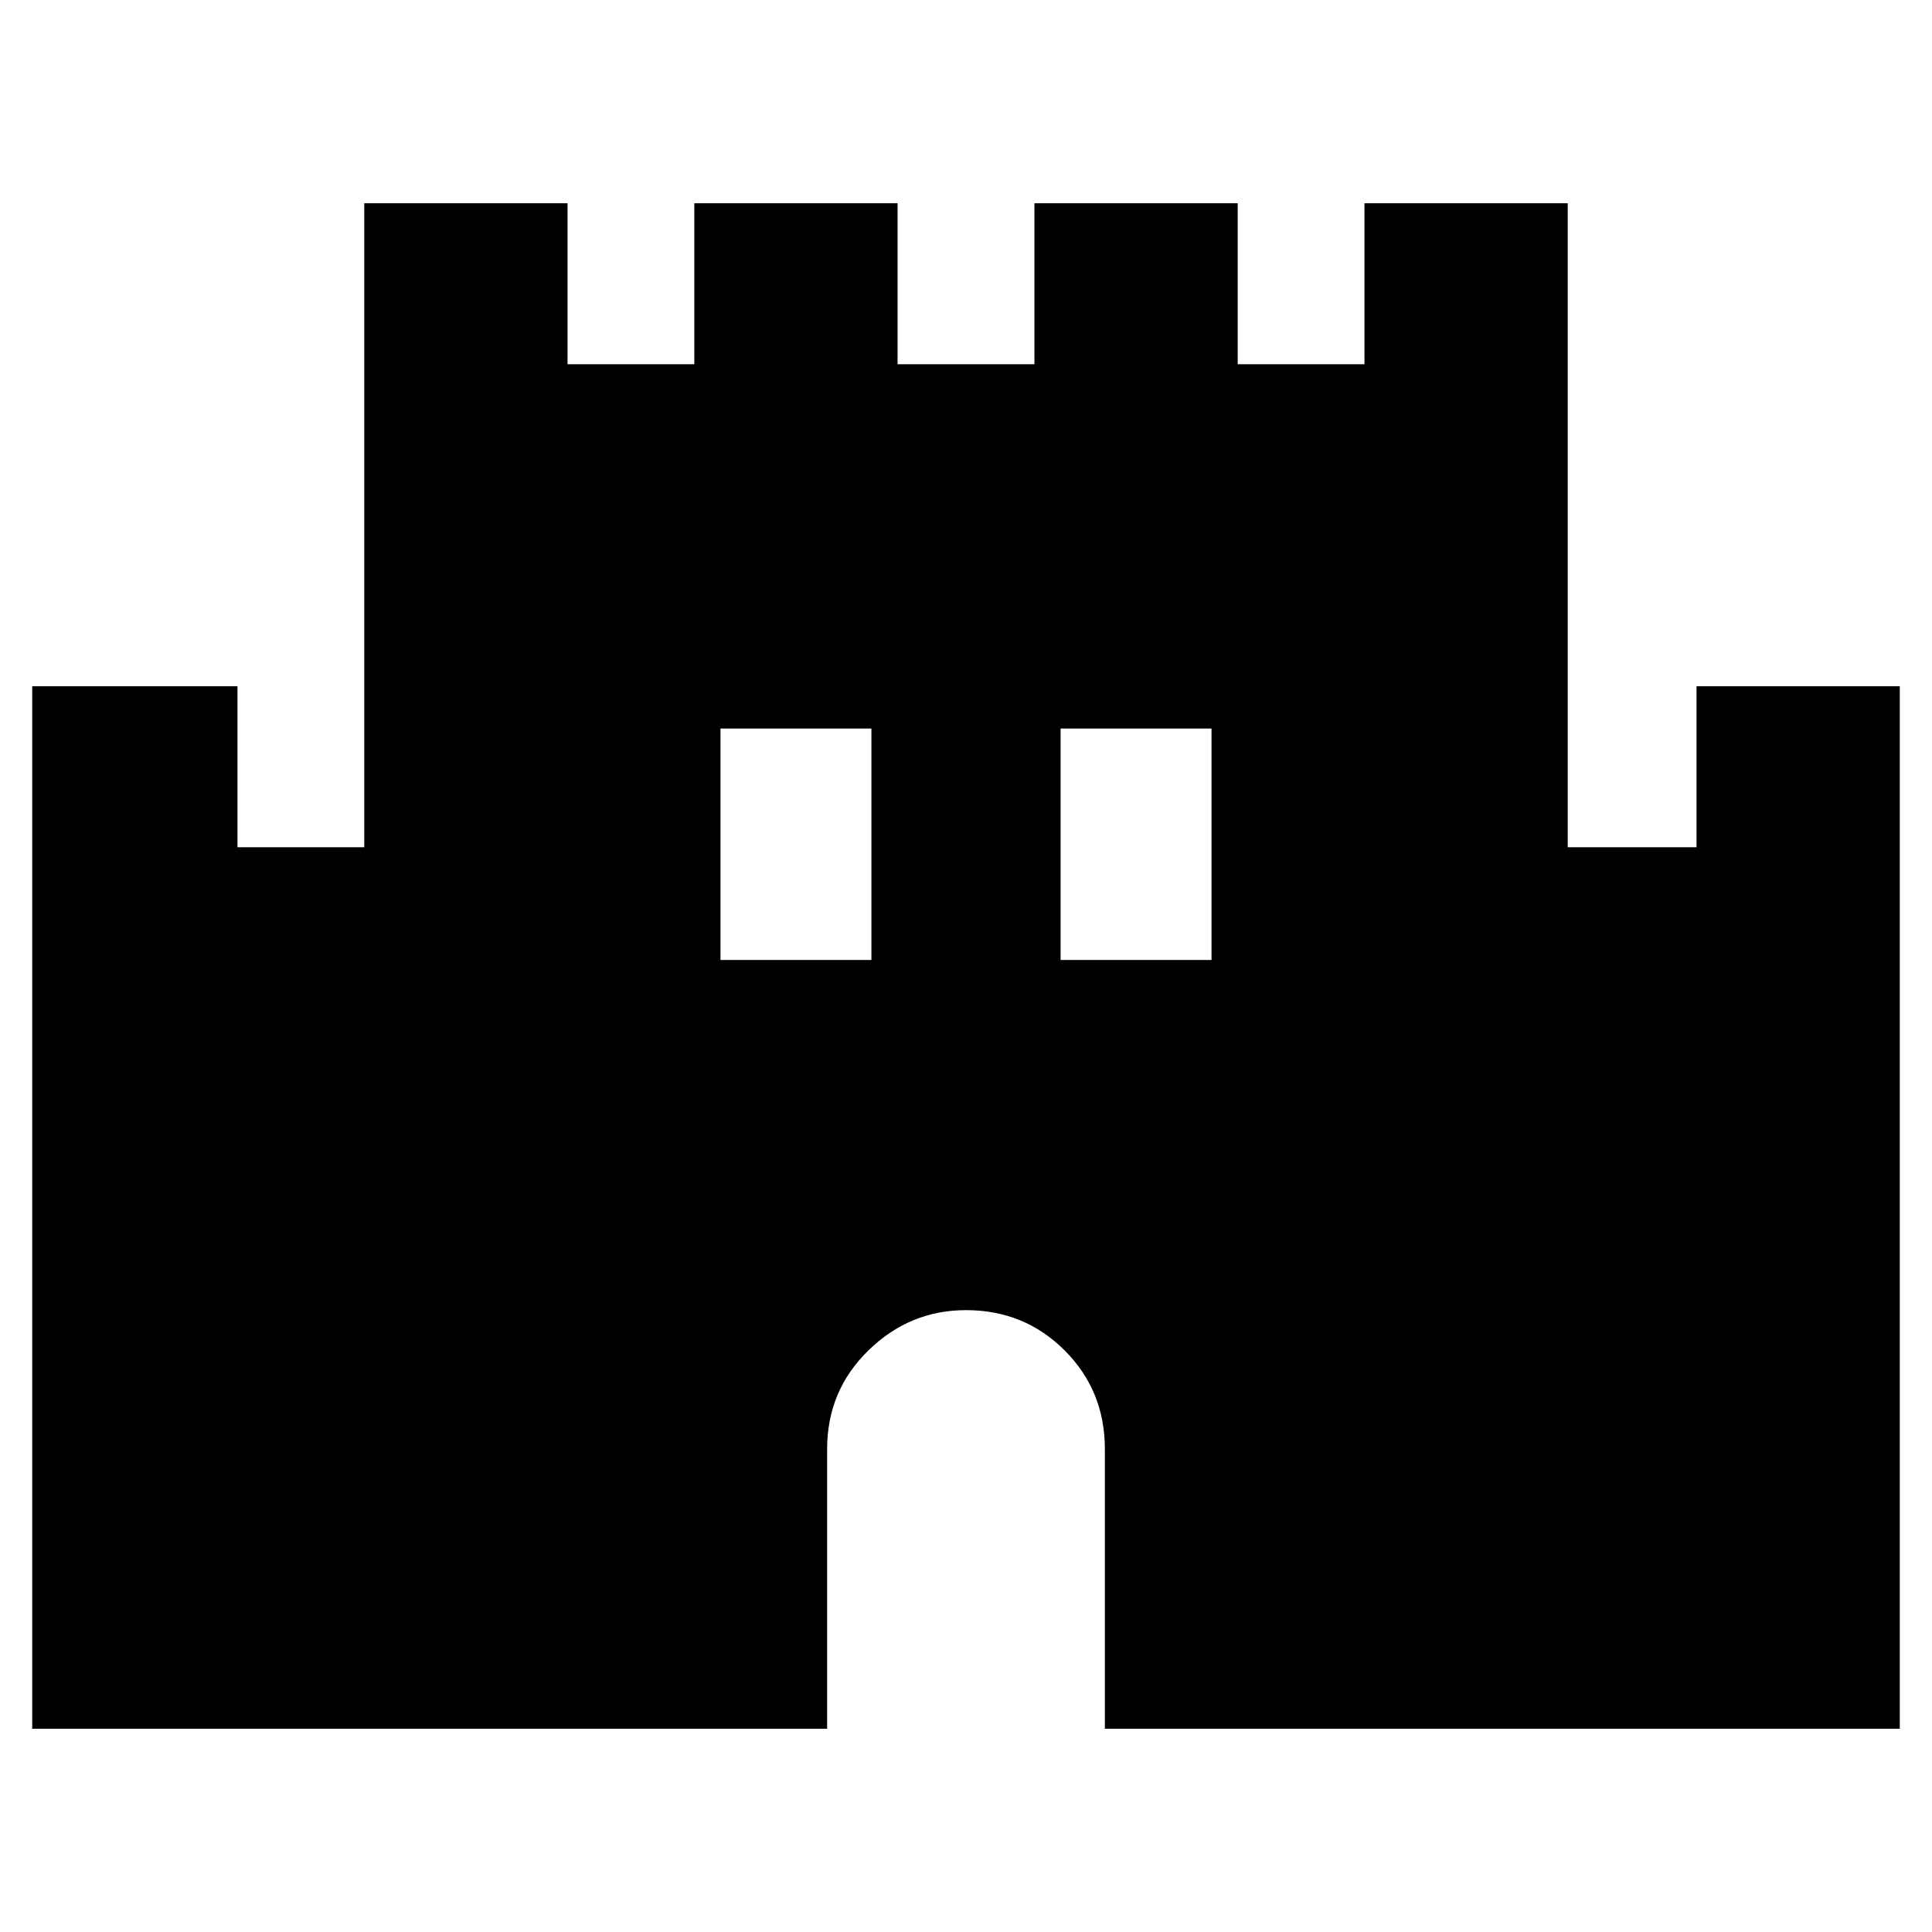 <svg xmlns="http://www.w3.org/2000/svg" height="24" width="24"><path d="M.4 21.475V8.525h2.55v2h1.575v-8H7.05v2h1.575v-2h2.525v2h1.7v-2h2.525v2h1.575v-2h2.525v8h1.6v-2H23.6v12.95h-9.875V18q0-.725-.5-1.225-.5-.5-1.225-.5-.7 0-1.212.5-.513.5-.513 1.225v3.475Zm8.55-9.55h1.875V9.05H8.95Zm4.225 0h1.875V9.05h-1.875Z"/></svg>